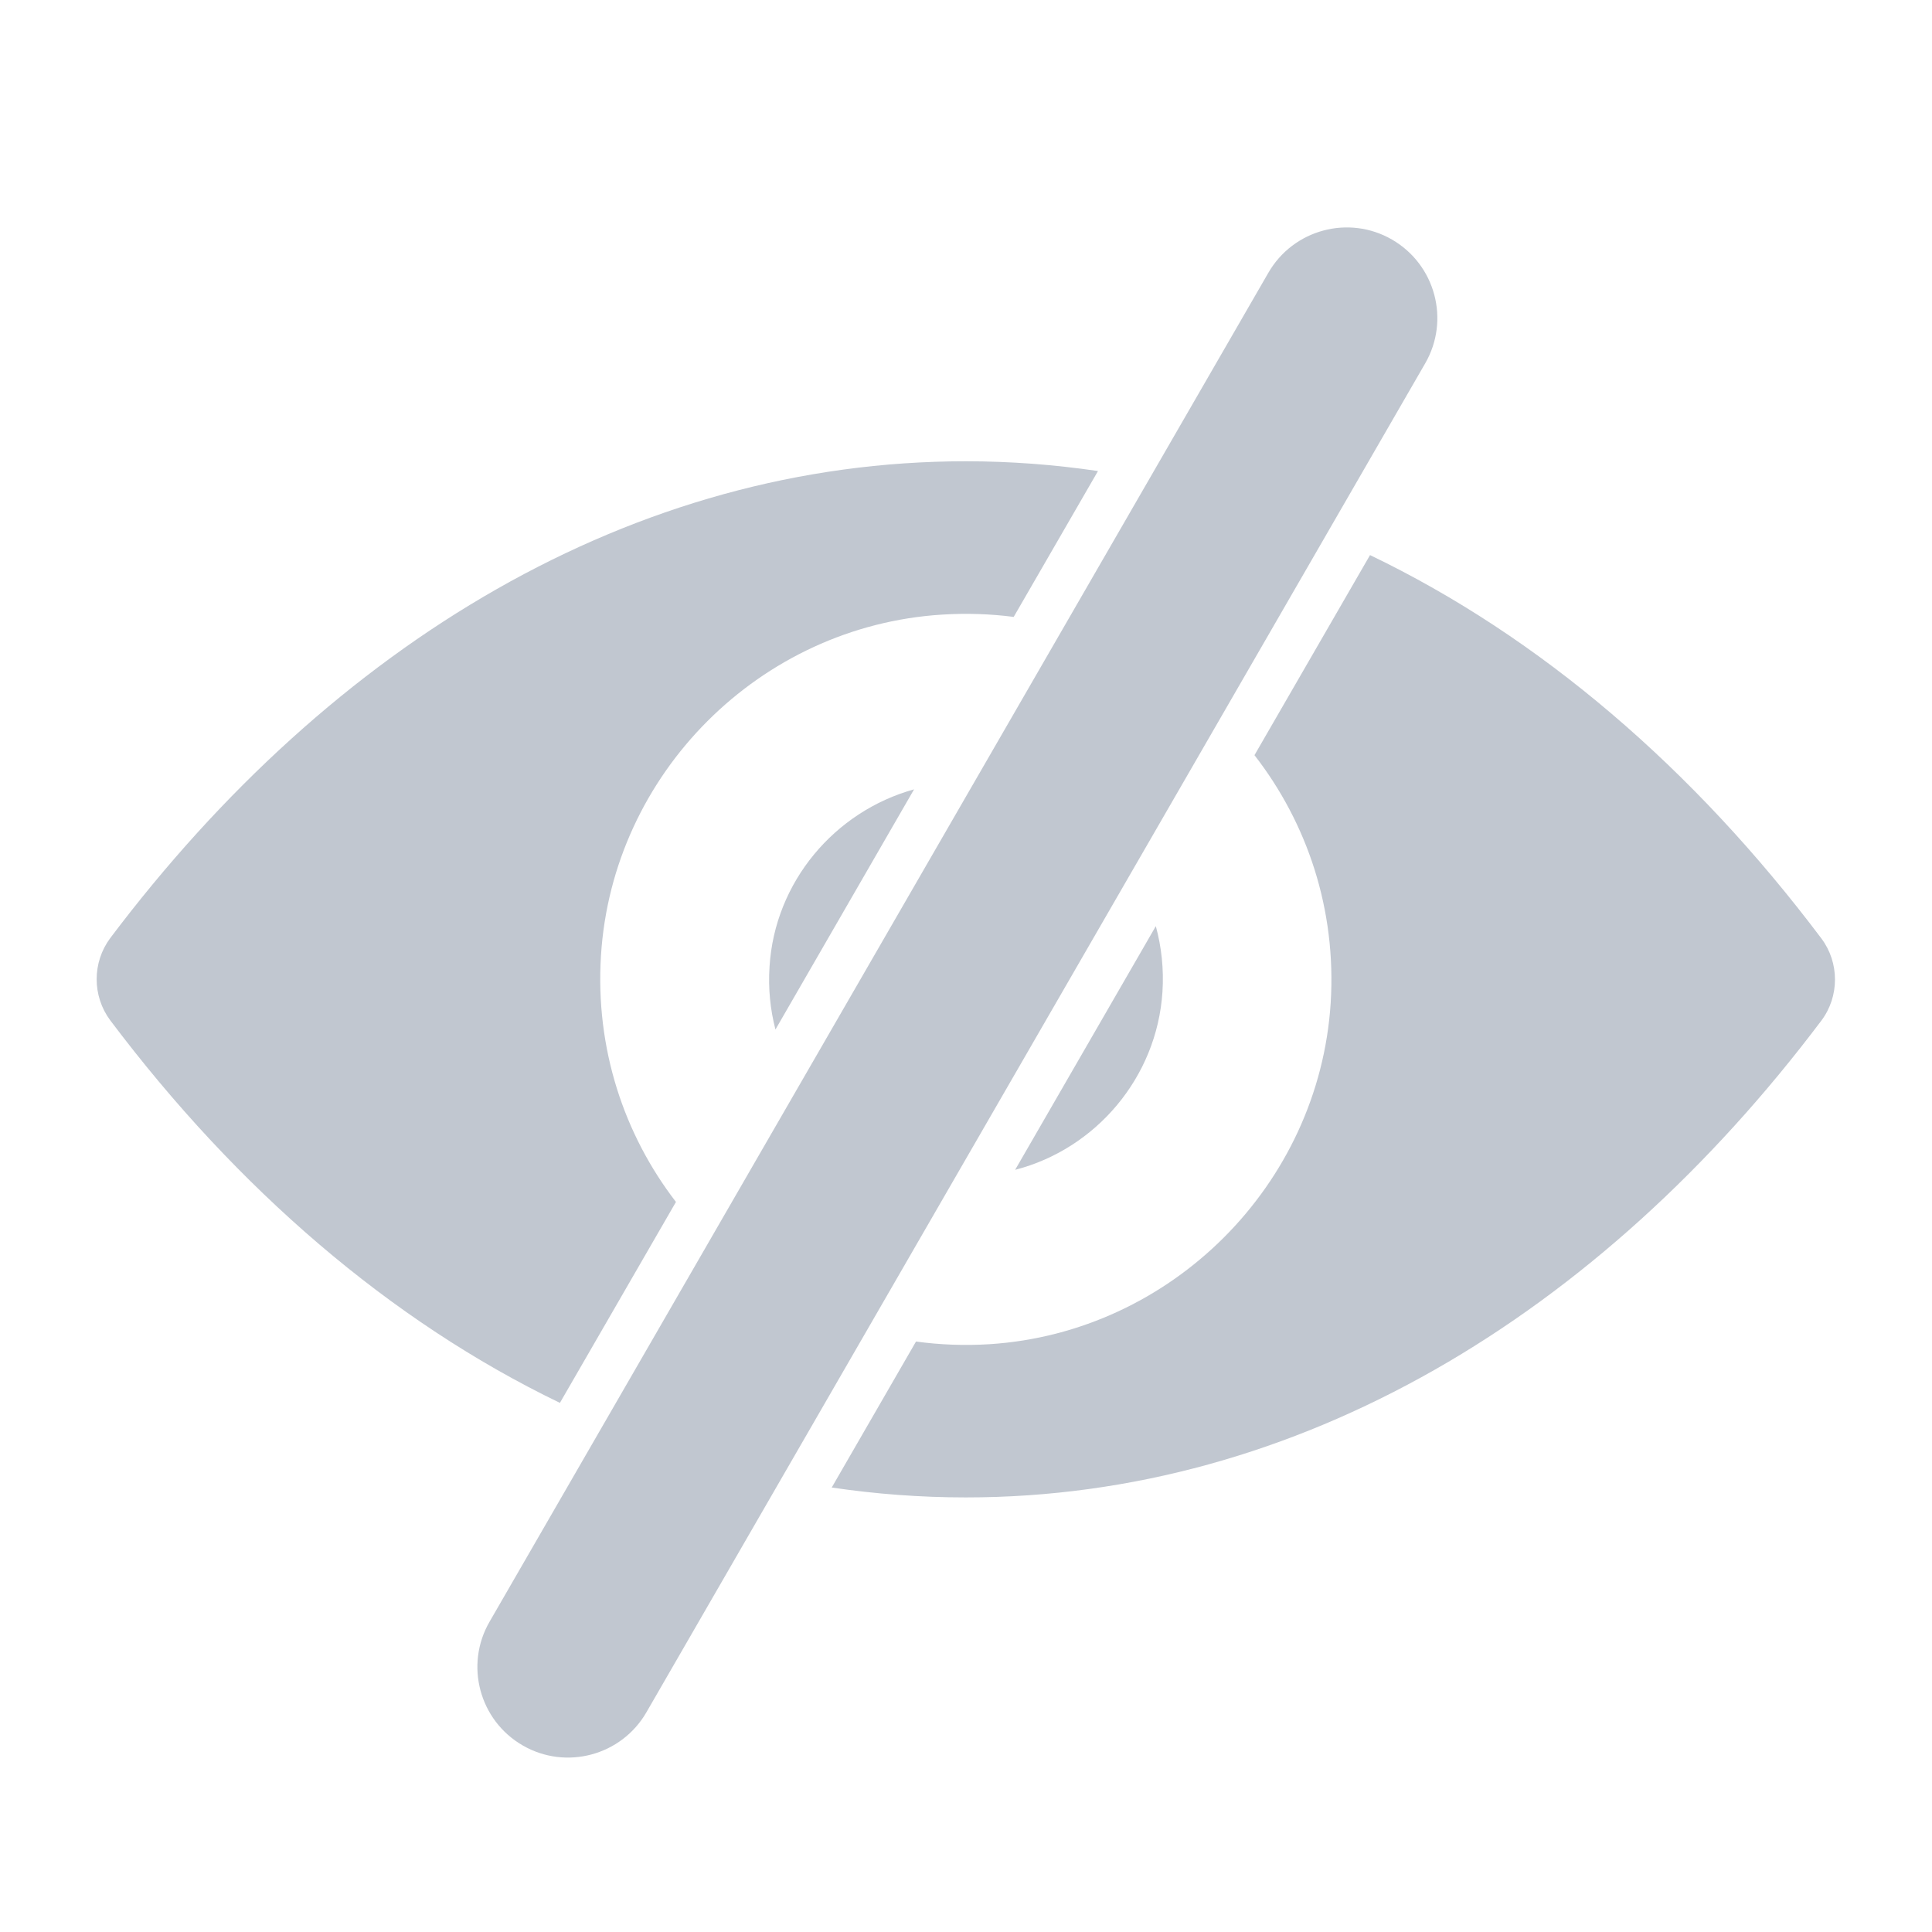 <svg width="16" height="16" viewBox="0 0 16 16" fill="none" xmlns="http://www.w3.org/2000/svg">
<path fill-rule="evenodd" clip-rule="evenodd" d="M9.093 3.901C8.733 3.848 8.368 3.82 7.999 3.82C5.248 3.82 2.754 5.325 0.913 7.769C0.763 7.97 0.763 8.249 0.913 8.45C1.966 9.849 3.232 10.94 4.637 11.618L5.598 9.954C5.168 9.396 4.929 8.683 4.977 7.914C5.071 6.406 6.294 5.184 7.801 5.09C8.004 5.077 8.202 5.084 8.395 5.109L9.093 3.901ZM7.57 6.537C6.913 6.719 6.416 7.304 6.373 8.005C6.361 8.186 6.379 8.361 6.422 8.526L7.57 6.537ZM8.407 9.688L9.572 7.67C9.619 7.842 9.639 8.025 9.627 8.214C9.581 8.925 9.073 9.516 8.407 9.688ZM7.586 11.11C7.784 11.137 7.988 11.145 8.196 11.132C9.701 11.035 10.923 9.813 11.02 8.308C11.069 7.532 10.825 6.815 10.389 6.254L11.346 4.597C12.757 5.275 14.028 6.368 15.084 7.772C15.234 7.972 15.234 8.252 15.084 8.452C13.243 10.897 10.749 12.401 7.999 12.401C7.623 12.401 7.253 12.373 6.888 12.319L7.586 11.11Z" fill="#C1C7D0"/>
<path d="M10.504 2.259C10.711 1.9 11.17 1.777 11.528 1.984C11.887 2.192 12.01 2.65 11.803 3.009L5.353 14.181C5.146 14.539 4.687 14.662 4.329 14.455C3.97 14.248 3.847 13.789 4.054 13.431L10.504 2.259Z" fill="#C1C7D0"/>
</svg>
